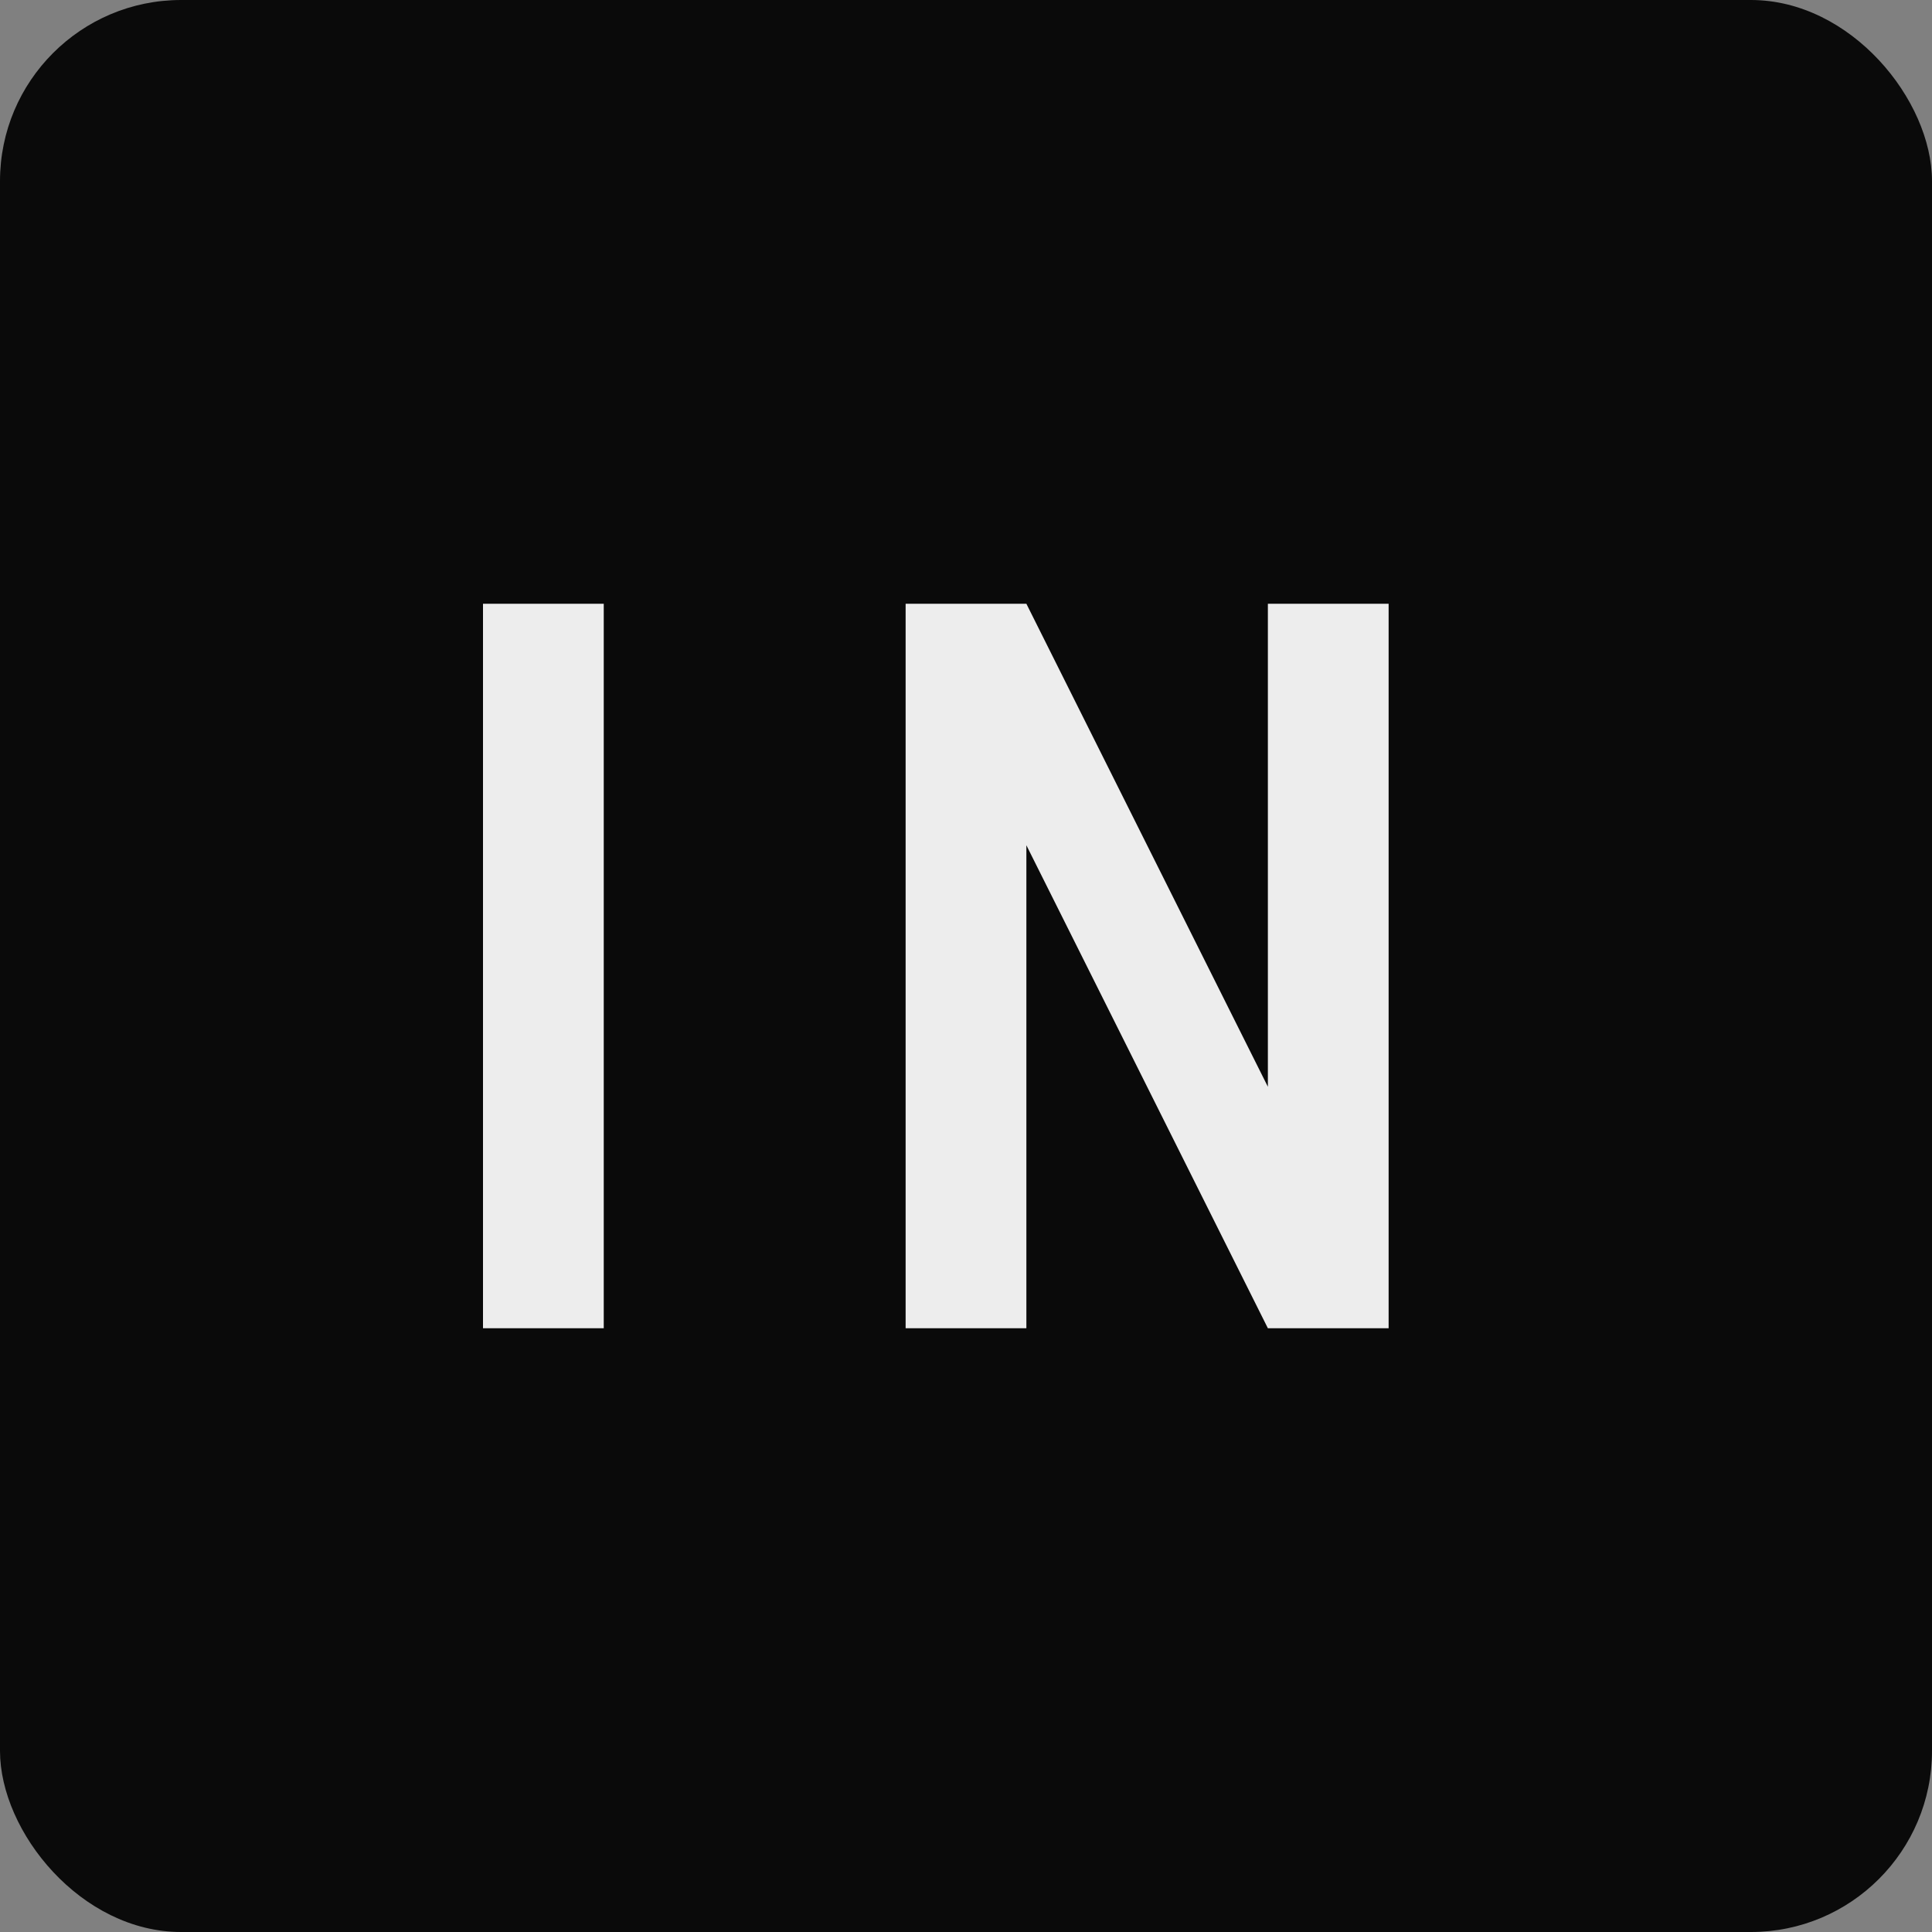 <svg xmlns="http://www.w3.org/2000/svg" width="256" height="256" viewBox="0 0 256 256" fill="none">
  <rect x="0" y="0" width="256" height="256" fill="#808080" stroke="none"/>
  <rect width="256" height="256" rx="24" fill="#0a0a0a"/>
  <path d="M64 176V80h16v96H64zm56 0V80h16l32 64V80h16v96h-16l-32-64v64h-16z" fill="#ededed"/>
</svg>
